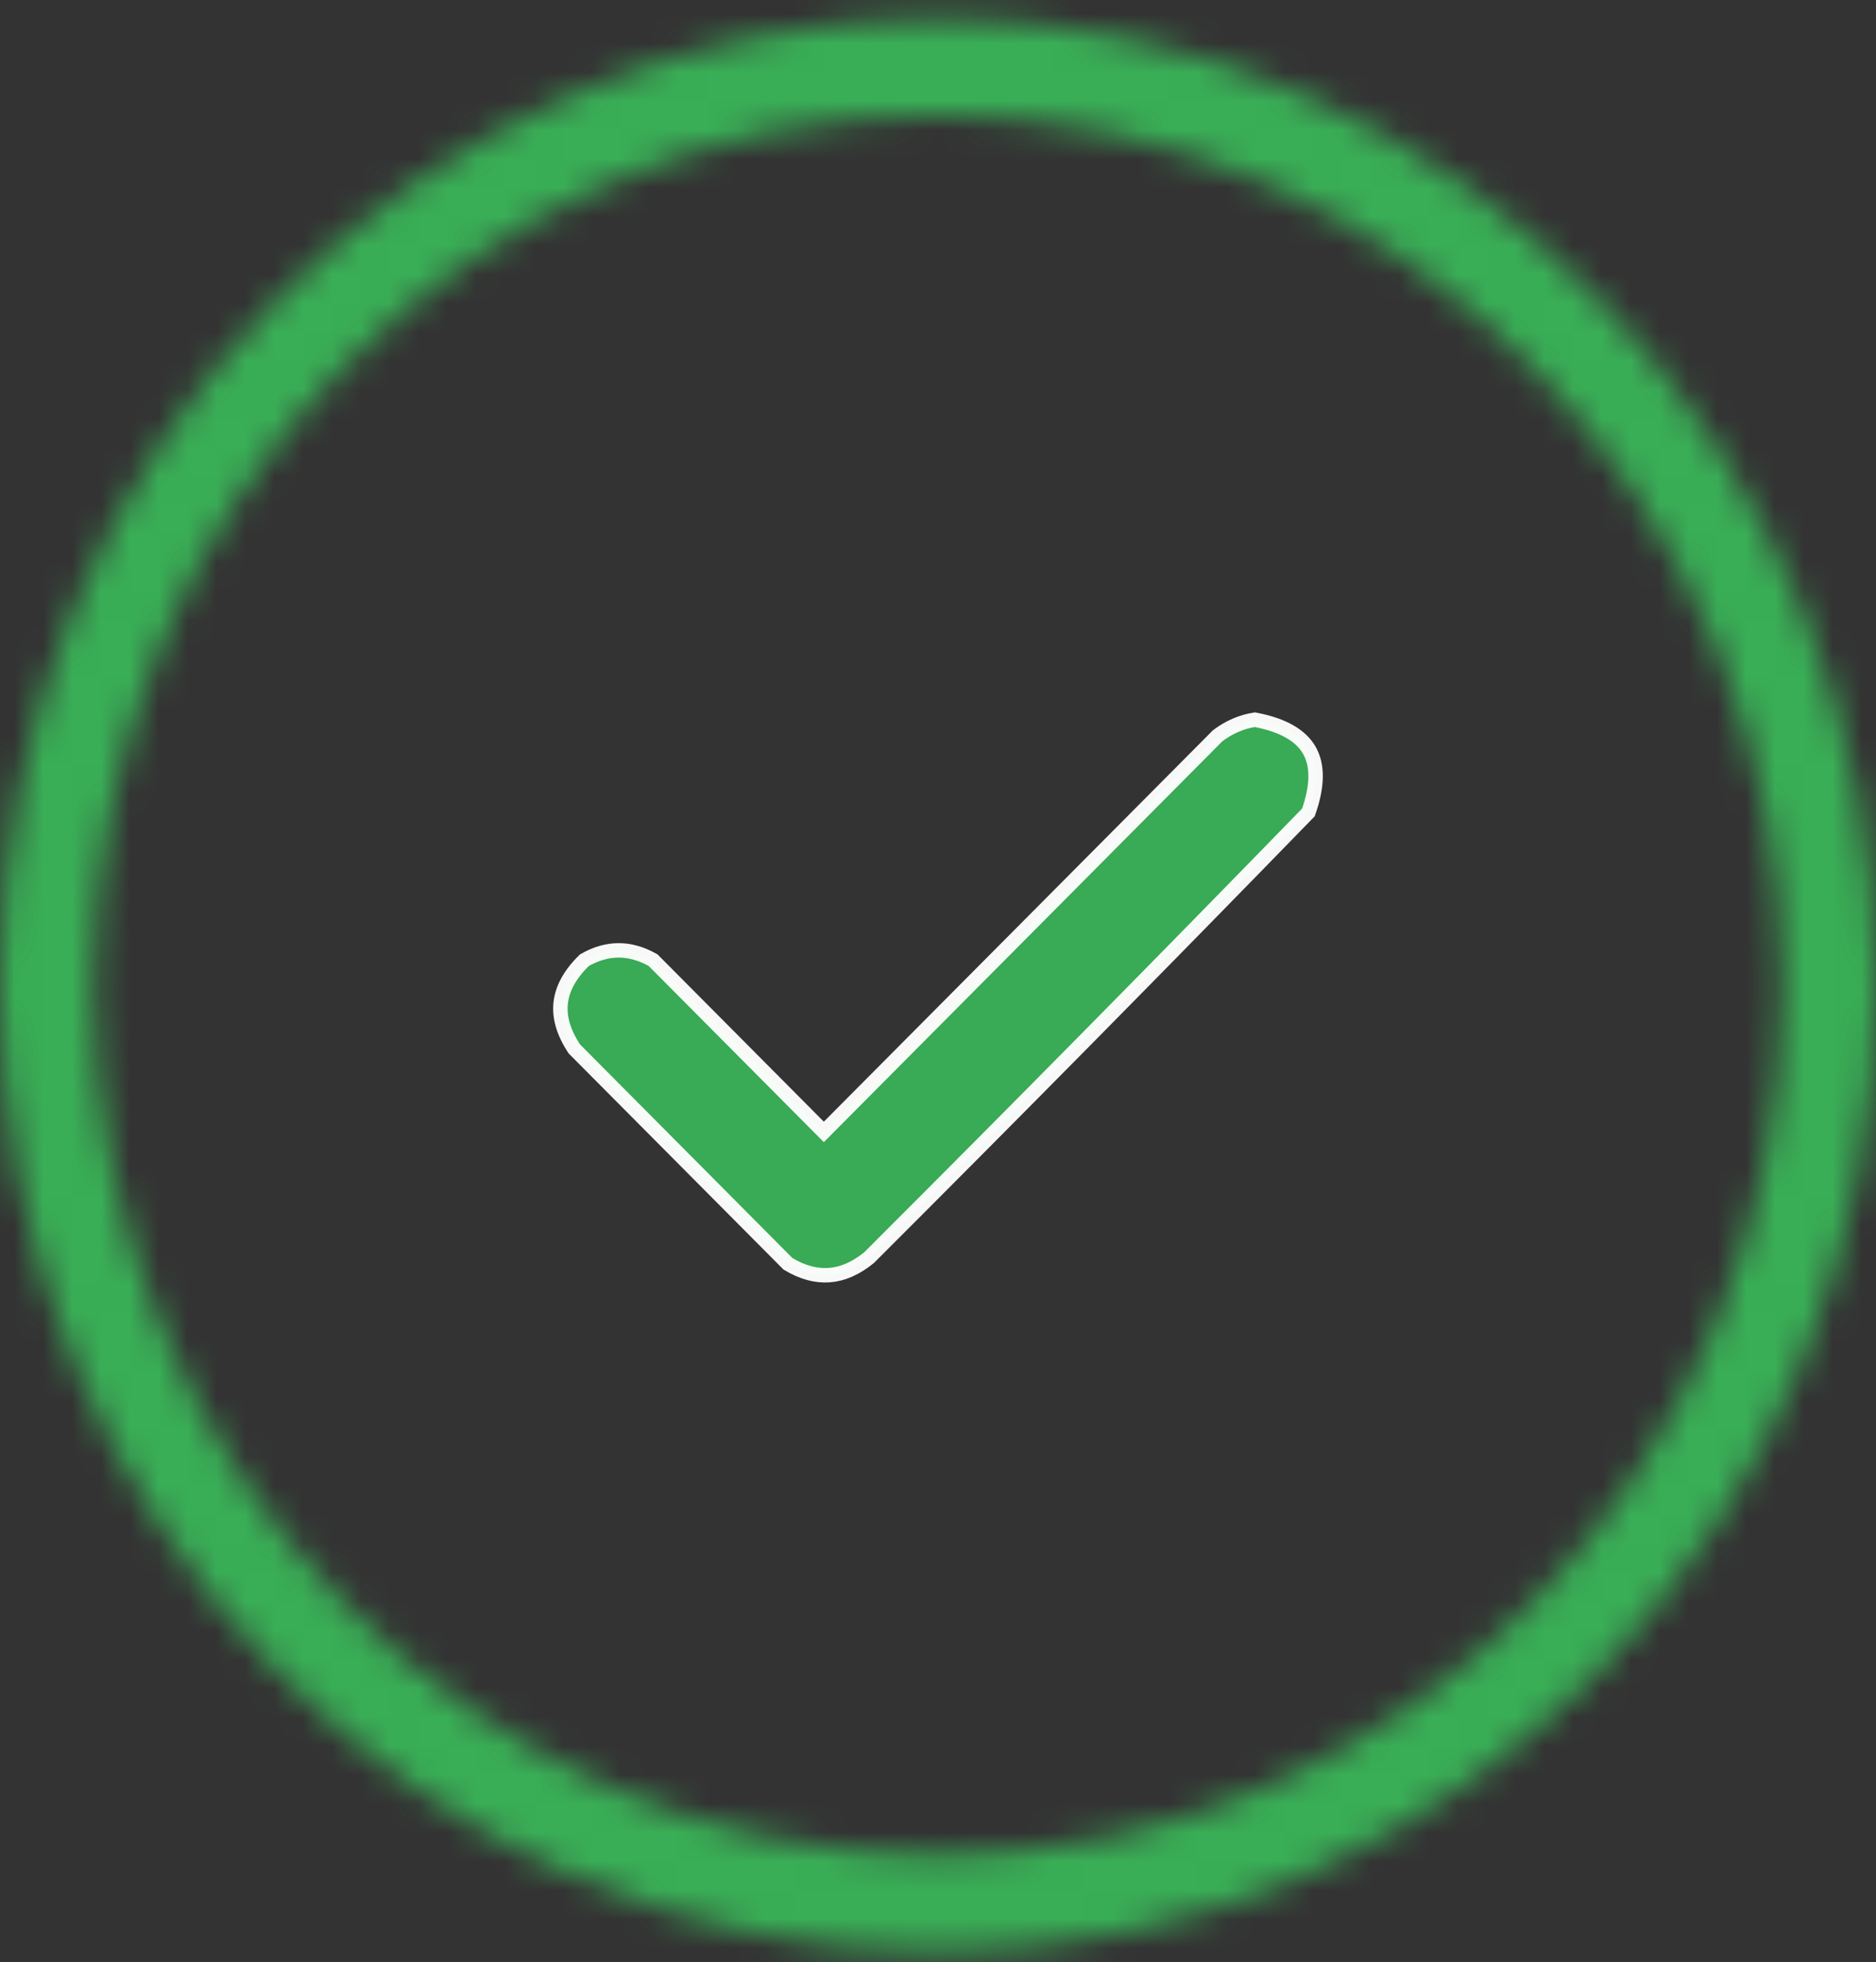 <svg width="65" height="68" viewBox="0 0 65 68" fill="none" xmlns="http://www.w3.org/2000/svg">
<rect x="0" y="0" width="65" height="68" fill="#333333" stroke="none"/>
<mask id="path-1-inside-1_2023_139" fill="white">
<path d="M-0 34.136C-0 15.634 14.55 0.636 32.5 0.636C50.449 0.636 65 15.634 65 34.136C65 52.637 50.449 67.636 32.5 67.636C14.55 67.636 -0 52.637 -0 34.136ZM61.75 34.136C61.75 17.484 48.654 3.986 32.5 3.986C16.345 3.986 3.25 17.484 3.25 34.136C3.25 50.787 16.345 64.286 32.5 64.286C48.654 64.286 61.75 50.787 61.75 34.136Z"/>
</mask>
<path d="M-0 34.136C-0 15.634 14.55 0.636 32.5 0.636C50.449 0.636 65 15.634 65 34.136C65 52.637 50.449 67.636 32.5 67.636C14.55 67.636 -0 52.637 -0 34.136ZM61.75 34.136C61.75 17.484 48.654 3.986 32.5 3.986C16.345 3.986 3.25 17.484 3.25 34.136C3.25 50.787 16.345 64.286 32.5 64.286C48.654 64.286 61.75 50.787 61.75 34.136Z" stroke="#39AE56" stroke-width="10" mask="url(#path-1-inside-1_2023_139)"/>
<path opacity="0.963" d="M28.721 39.047L42.192 25.494C42.589 25.196 43.017 25.012 43.477 24.94C44.476 25.128 45.077 25.497 45.365 25.999C45.652 26.498 45.67 27.201 45.334 28.153C40.3 33.33 35.225 38.473 30.111 43.582C29.645 43.961 29.185 44.155 28.728 44.188C28.276 44.22 27.802 44.096 27.301 43.795L19.899 36.348C19.517 35.77 19.372 35.24 19.428 34.748C19.484 34.256 19.745 33.765 20.248 33.274C21.04 32.821 21.822 32.819 22.628 33.273L25.486 36.148L28.367 39.047L28.544 39.225L28.721 39.047Z" fill="#39AE56" stroke="white" stroke-width="0.5"/>
</svg>
